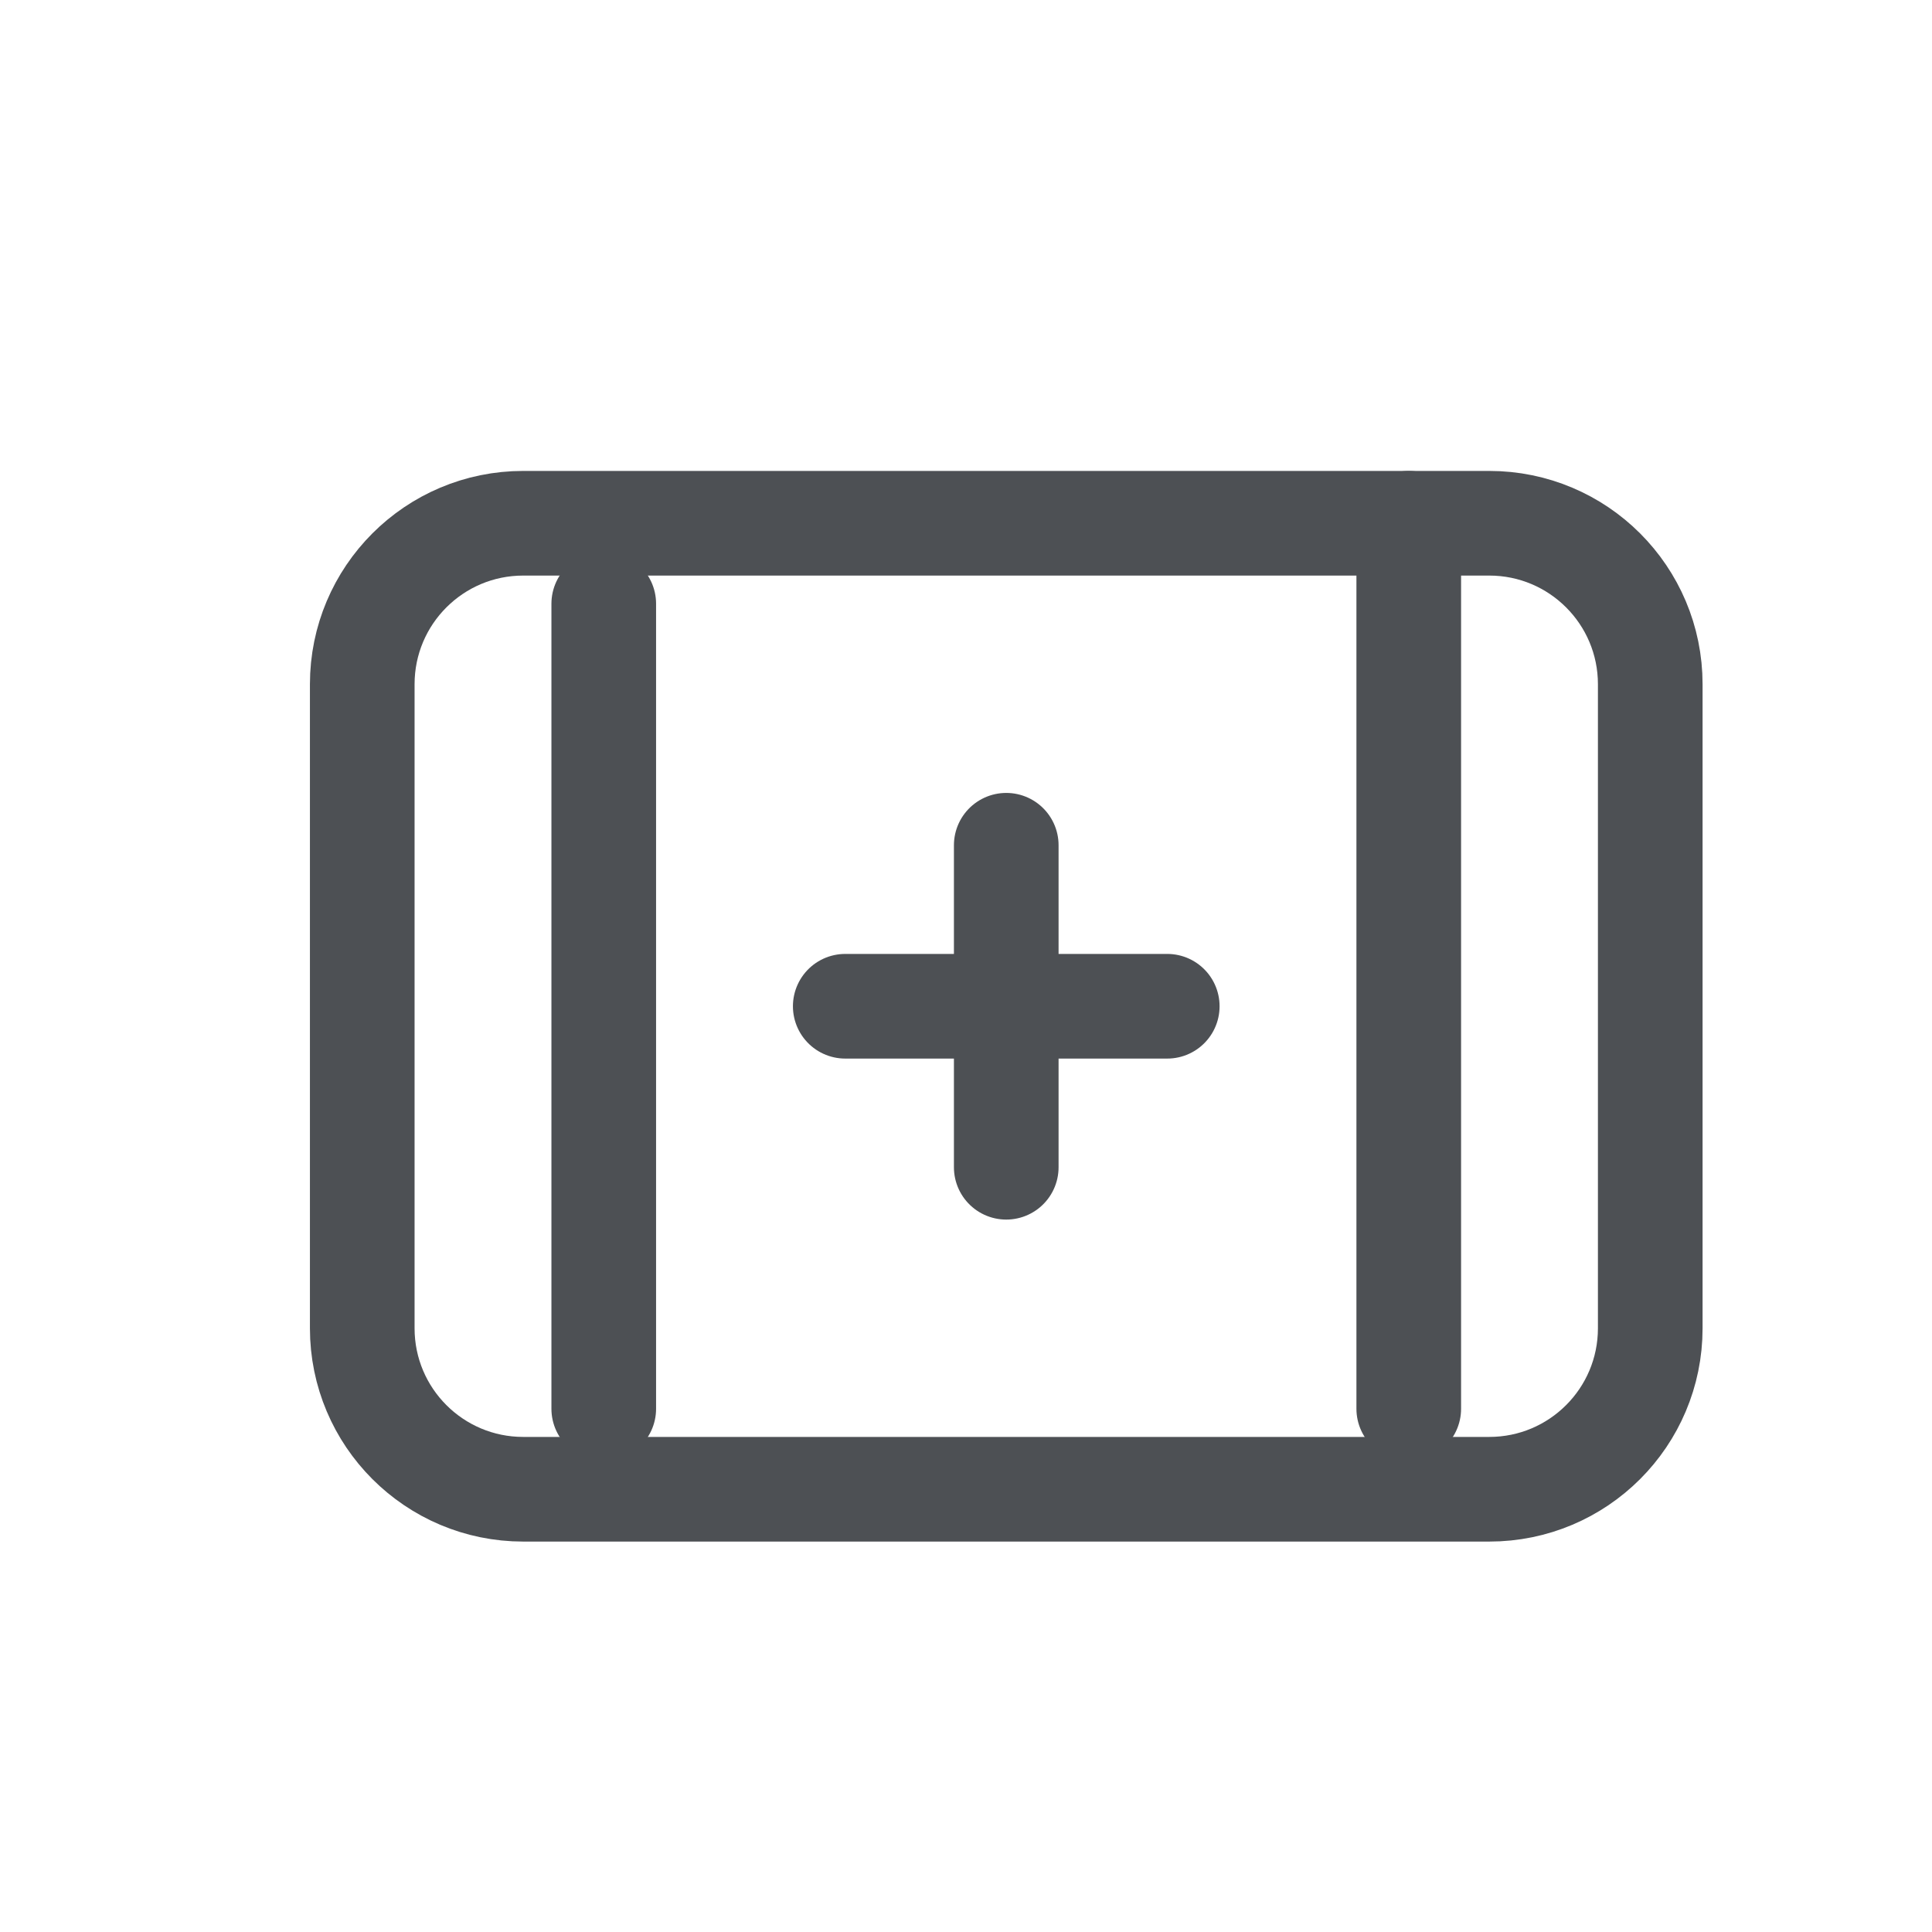 <svg width="24" height="24" viewBox="0 0 24 24" fill="none" xmlns="http://www.w3.org/2000/svg"> <path fill-rule="evenodd" clip-rule="evenodd" d="M6.5 6.5H18.5C19.605 6.5 20.5 7.395 20.5 8.5V16.5C20.5 17.605 19.605 18.5 18.5 18.5H6.5C5.395 18.5 4.5 17.605 4.5 16.5V8.5C4.5 7.395 5.395 6.5 6.5 6.5Z" stroke="#4D5054" stroke-width="1.3" stroke-linecap="round" stroke-linejoin="round"/> <path d="M7.5 7.5V17.5" stroke="#4D5054" stroke-width="1.3" stroke-linecap="round" stroke-linejoin="round"/> <path d="M17.5 6.5V17.5" stroke="#4D5054" stroke-width="1.3" stroke-linecap="round" stroke-linejoin="round"/> <path d="M12.5 10.5V14.5" stroke="#4D5054" stroke-width="1.3" stroke-linecap="round" stroke-linejoin="round"/> <path d="M10.5 12.5H14.5" stroke="#4D5054" stroke-width="1.3" stroke-linecap="round" stroke-linejoin="round"/> </svg> 